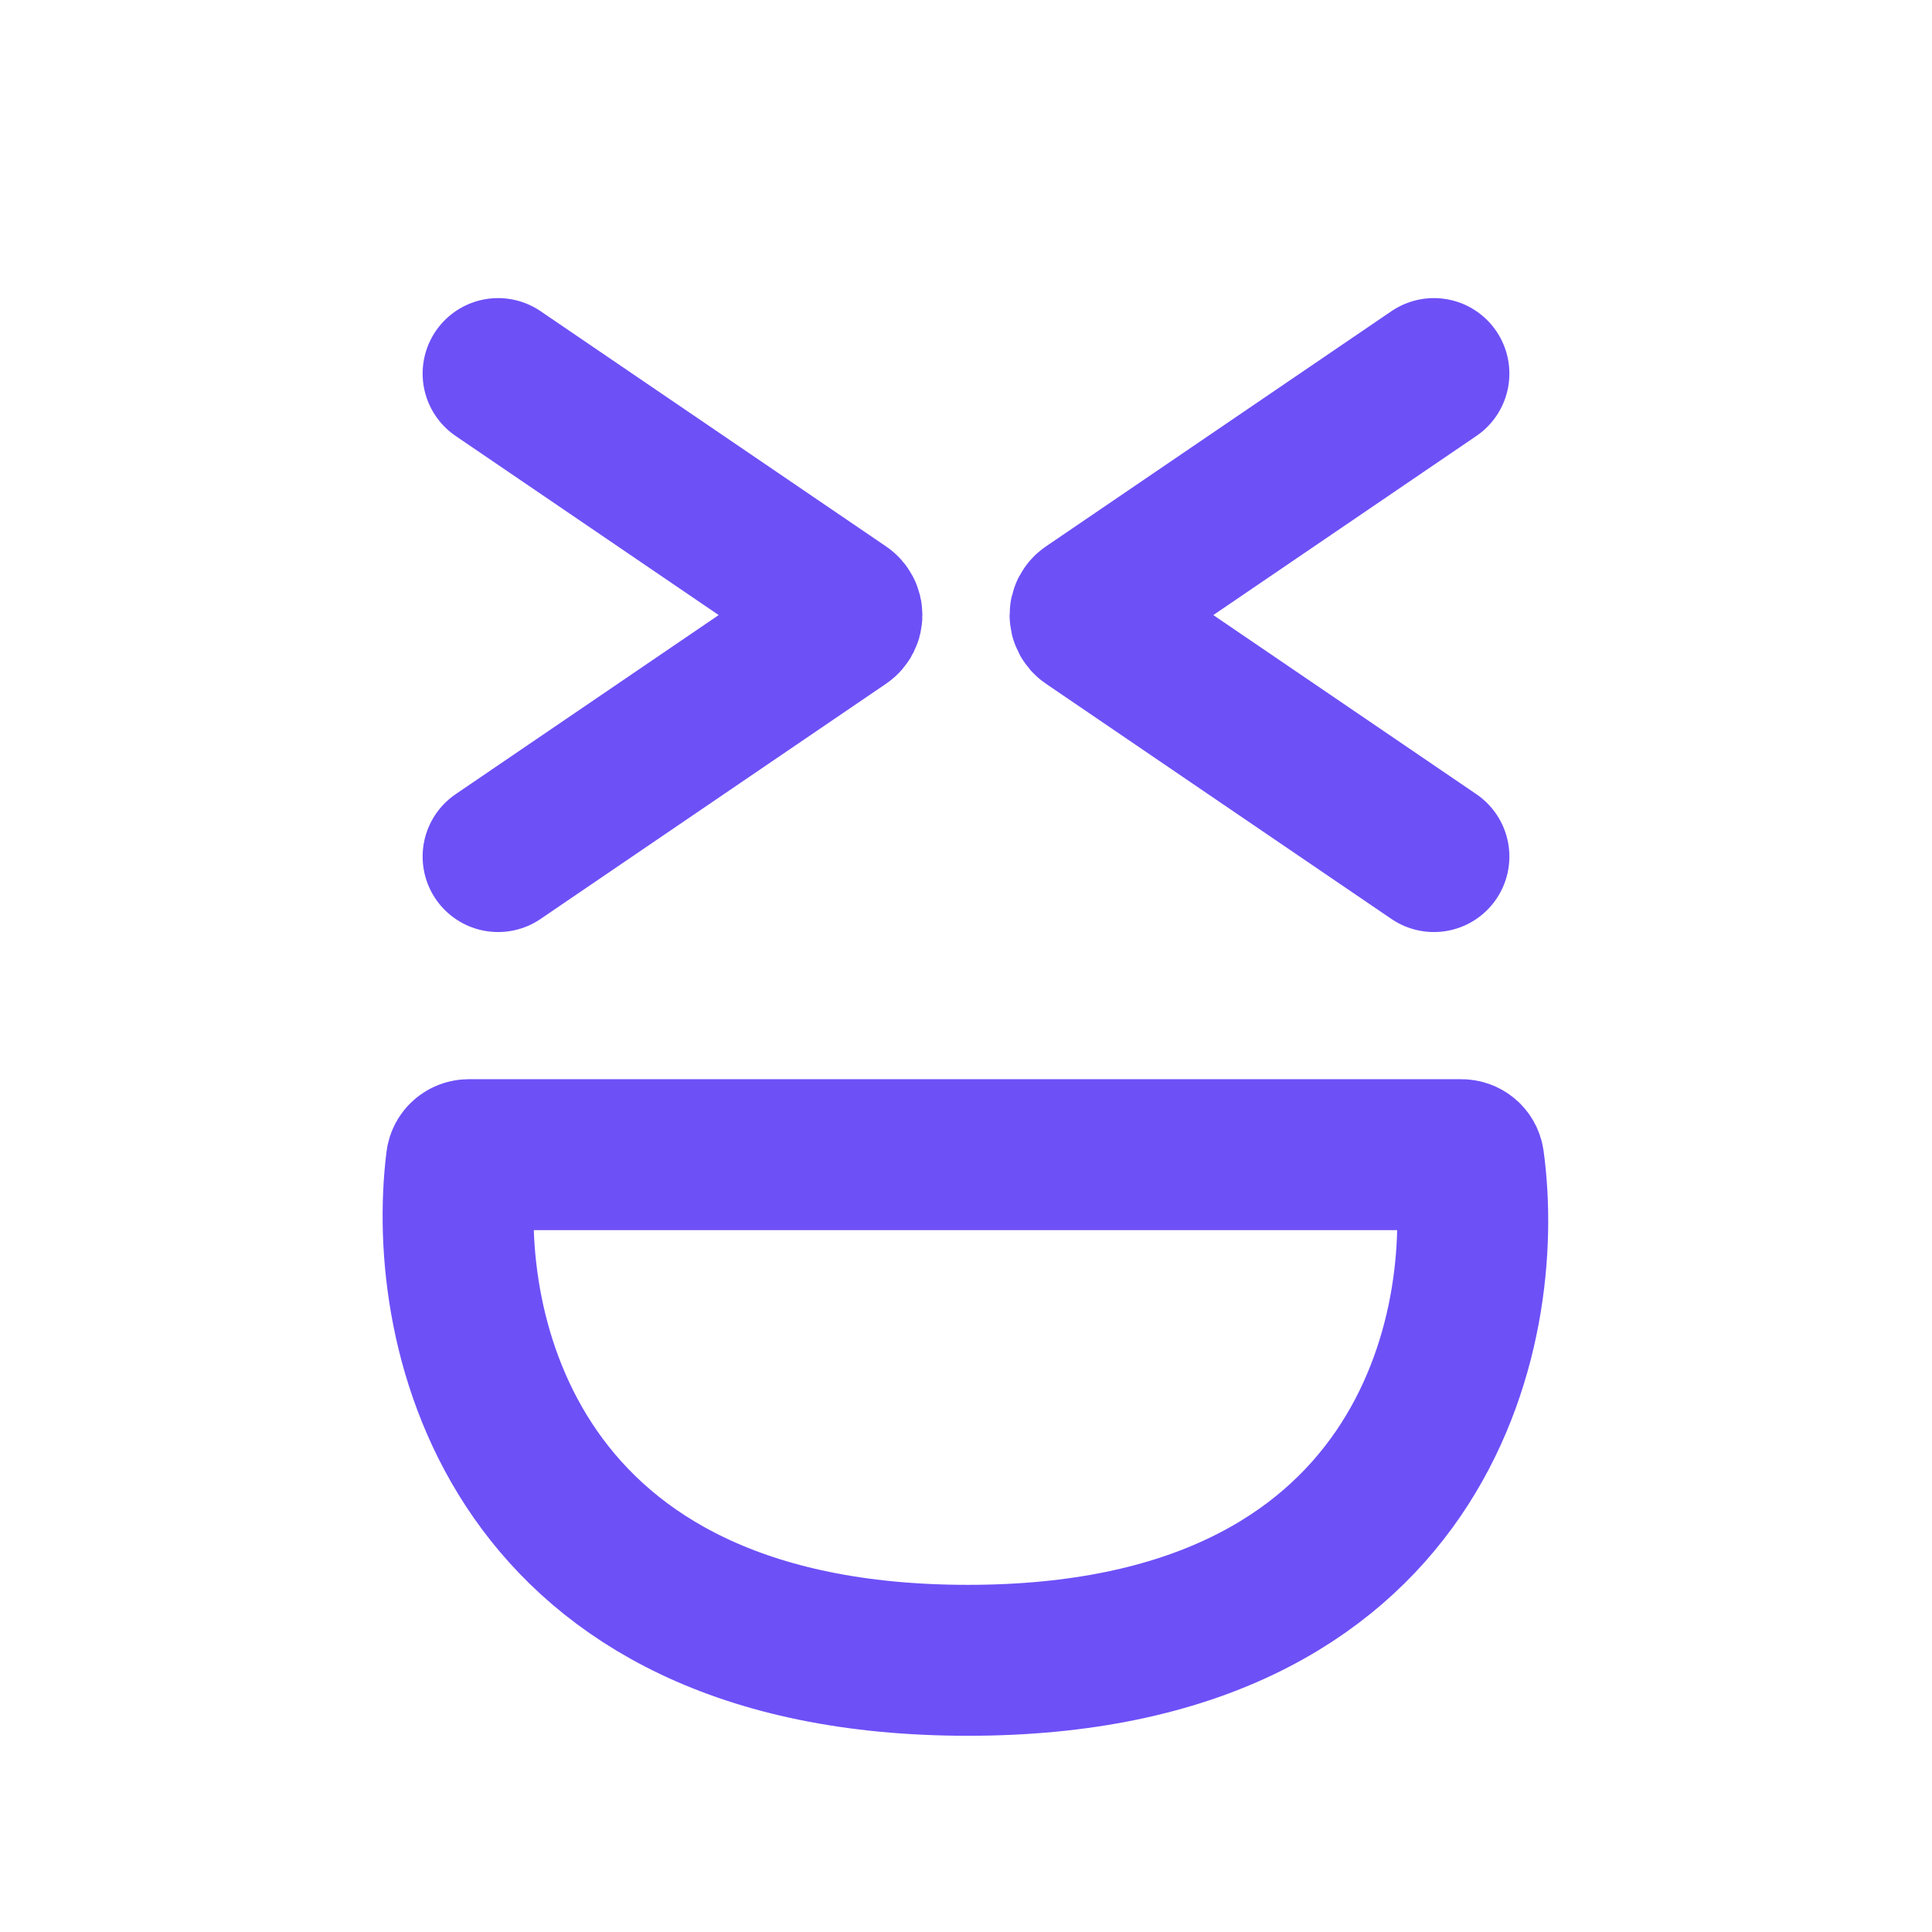 <svg width="512" height="512" viewBox="0 0 512 512" fill="none" xmlns="http://www.w3.org/2000/svg">
<path d="M124.236 306H387.286C388.272 306 389.109 306.691 389.244 307.669C395.396 352.387 377.378 440 256.5 440C135.628 440 116.631 352.884 122.274 307.694C122.398 306.705 123.24 306 124.236 306Z" stroke="#6E50F7" stroke-width="40" stroke-linecap="round"/>
<path d="M132 99L223.572 161.347C224.738 162.141 224.738 163.859 223.572 164.653L132 227" stroke="#6E50F7" stroke-width="40" stroke-linecap="round"/>
<path d="M380 99L288.428 161.347C287.262 162.141 287.262 163.859 288.428 164.653L380 227" stroke="#6E50F7" stroke-width="40" stroke-linecap="round"/>
</svg>
